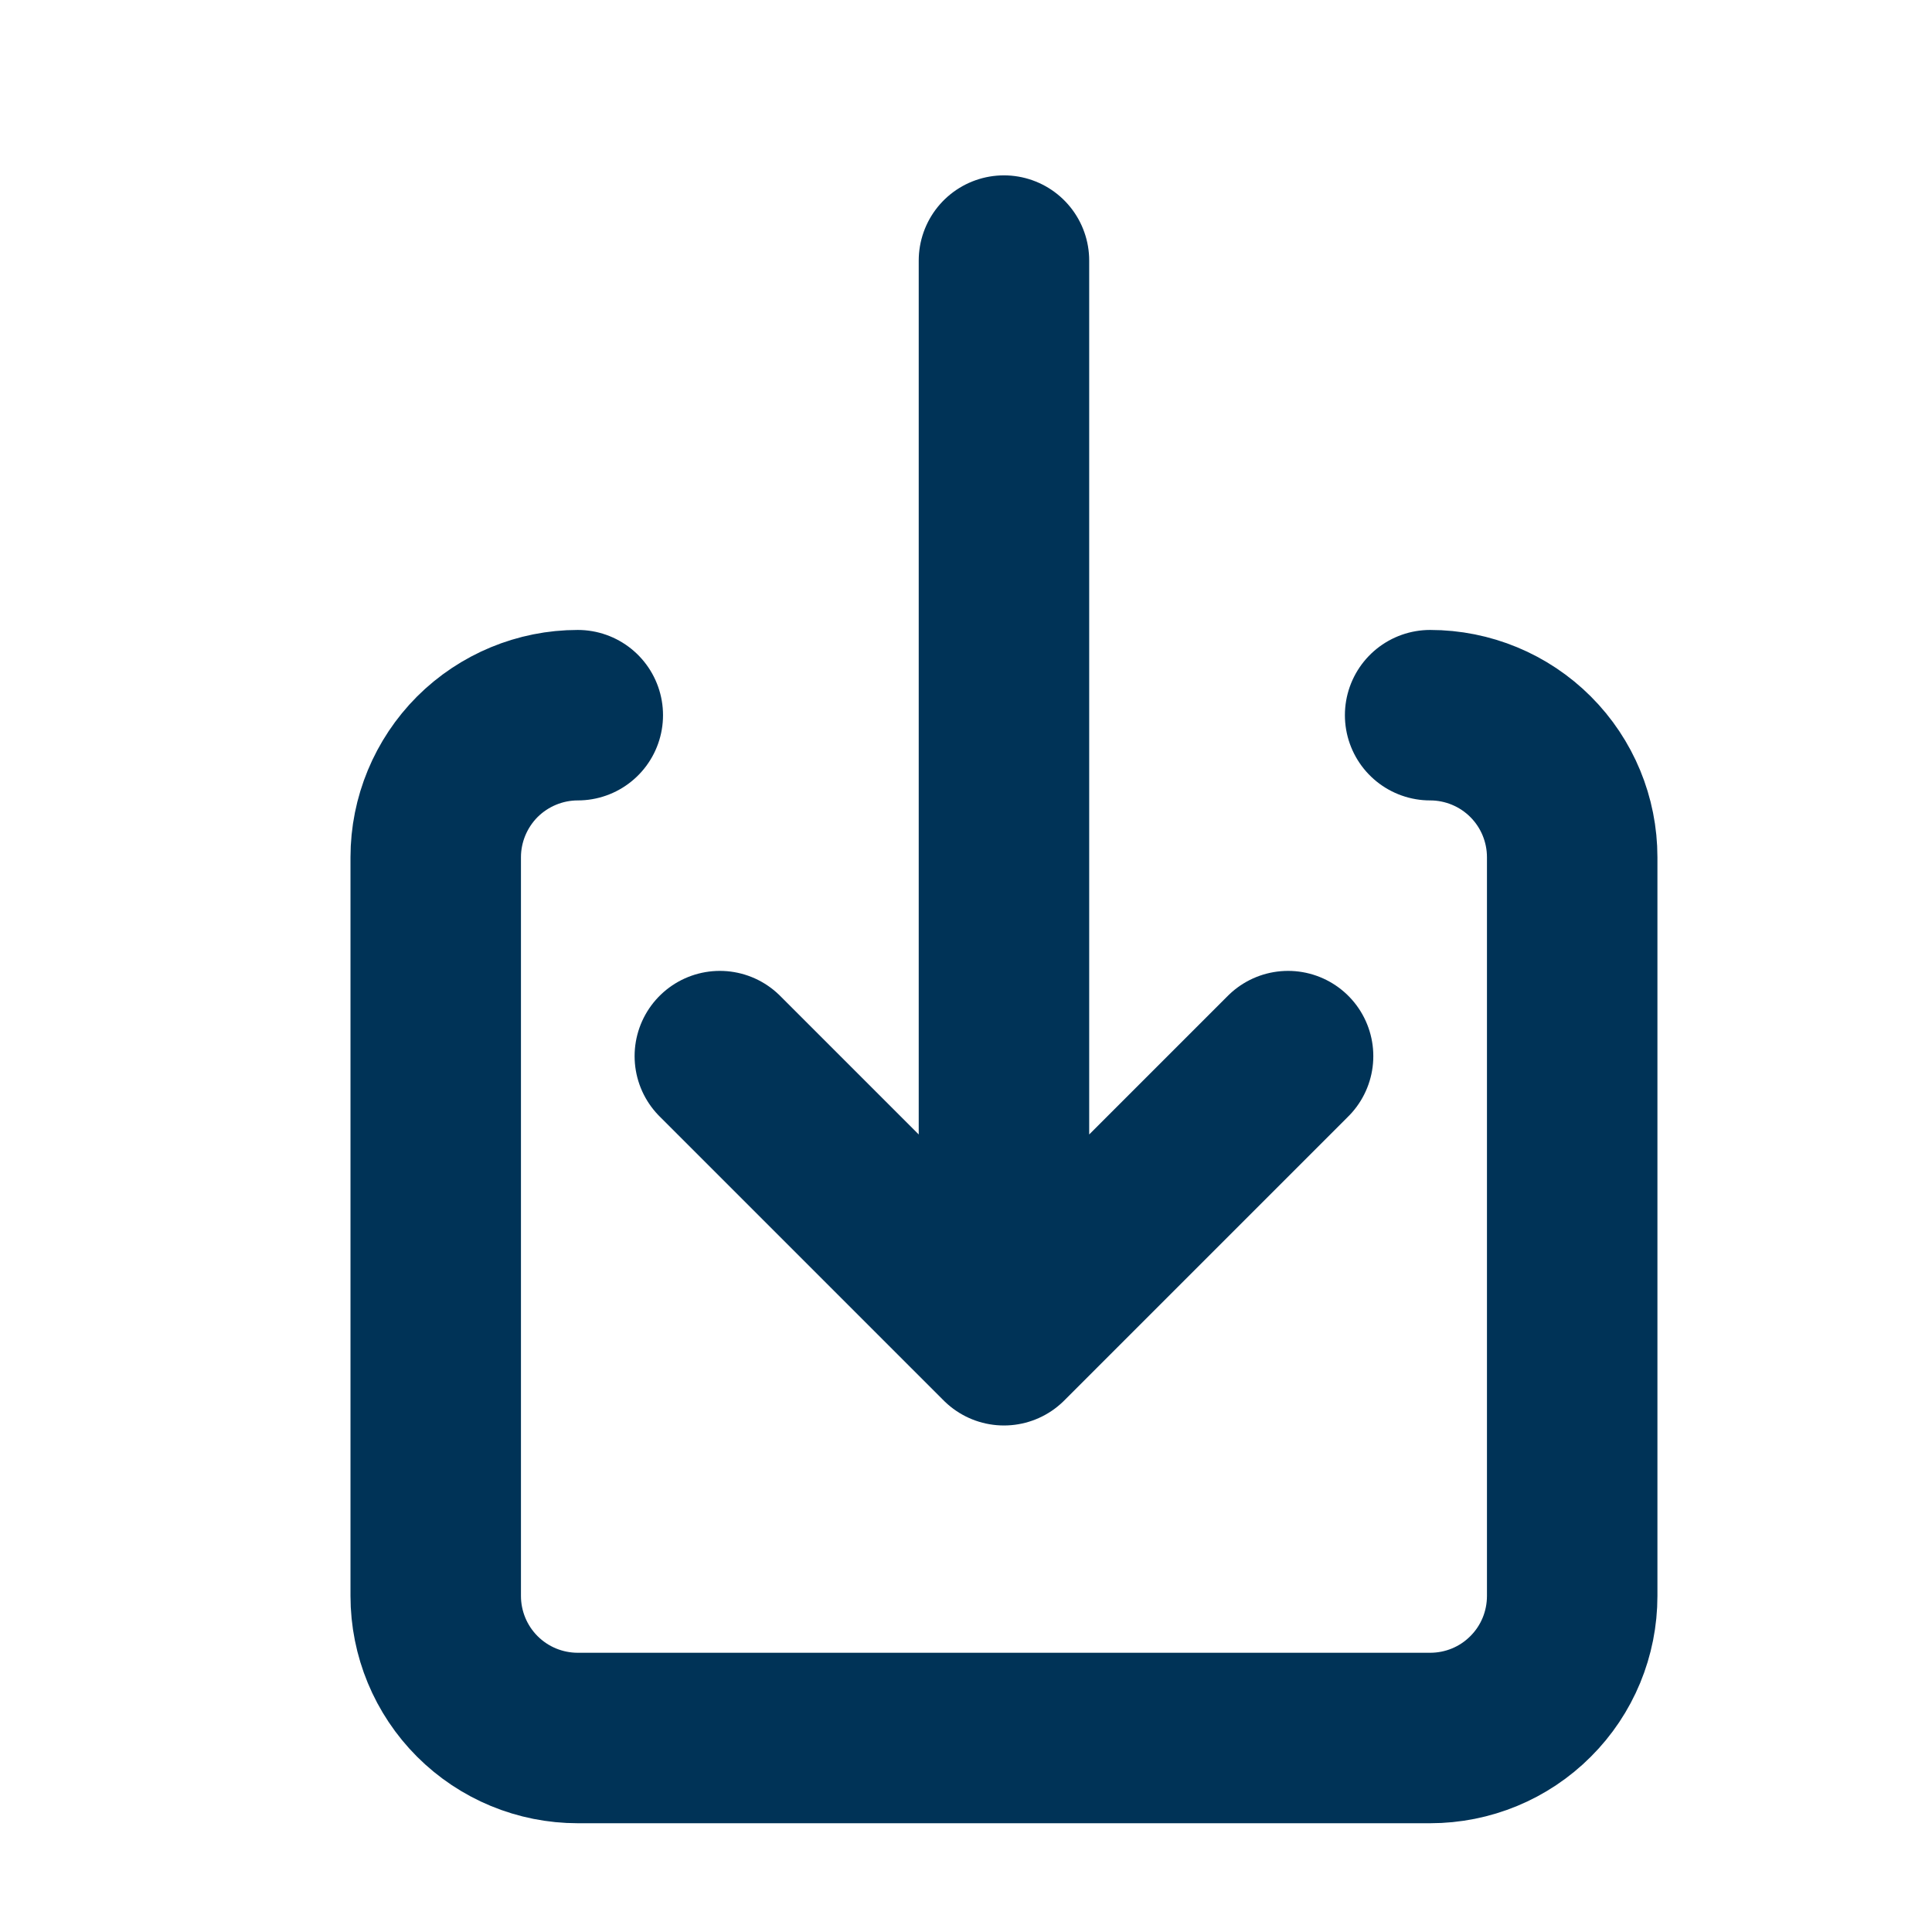 <svg width="17" height="17" viewBox="0 0 17 17" fill="none" xmlns="http://www.w3.org/2000/svg">
<g clip-path="url(#clip0)">
<path d="M12.584 6.293C12.916 6.293 13.234 6.425 13.468 6.659C13.703 6.894 13.834 7.212 13.834 7.543V14.043C13.834 14.375 13.703 14.693 13.468 14.927C13.234 15.162 12.916 15.293 12.584 15.293H5.084C4.753 15.293 4.435 15.162 4.2 14.927C3.966 14.693 3.834 14.375 3.834 14.043V7.543C3.834 7.212 3.966 6.894 4.2 6.659C4.435 6.425 4.753 6.293 5.084 6.293" stroke="#003357" stroke-width="1.5" stroke-linecap="round" stroke-linejoin="round"/>
<path d="M6.334 9.293L8.834 11.793L11.334 9.293M8.834 2.293V11.293" stroke="#003357" stroke-width="1.5" stroke-linecap="round" stroke-linejoin="round"/>
</g>
<defs>
<clipPath id="clip0">
<rect width="16" height="16" fill="white" transform="translate(0.834 0.793)"/>
</clipPath>
</defs>
</svg>
